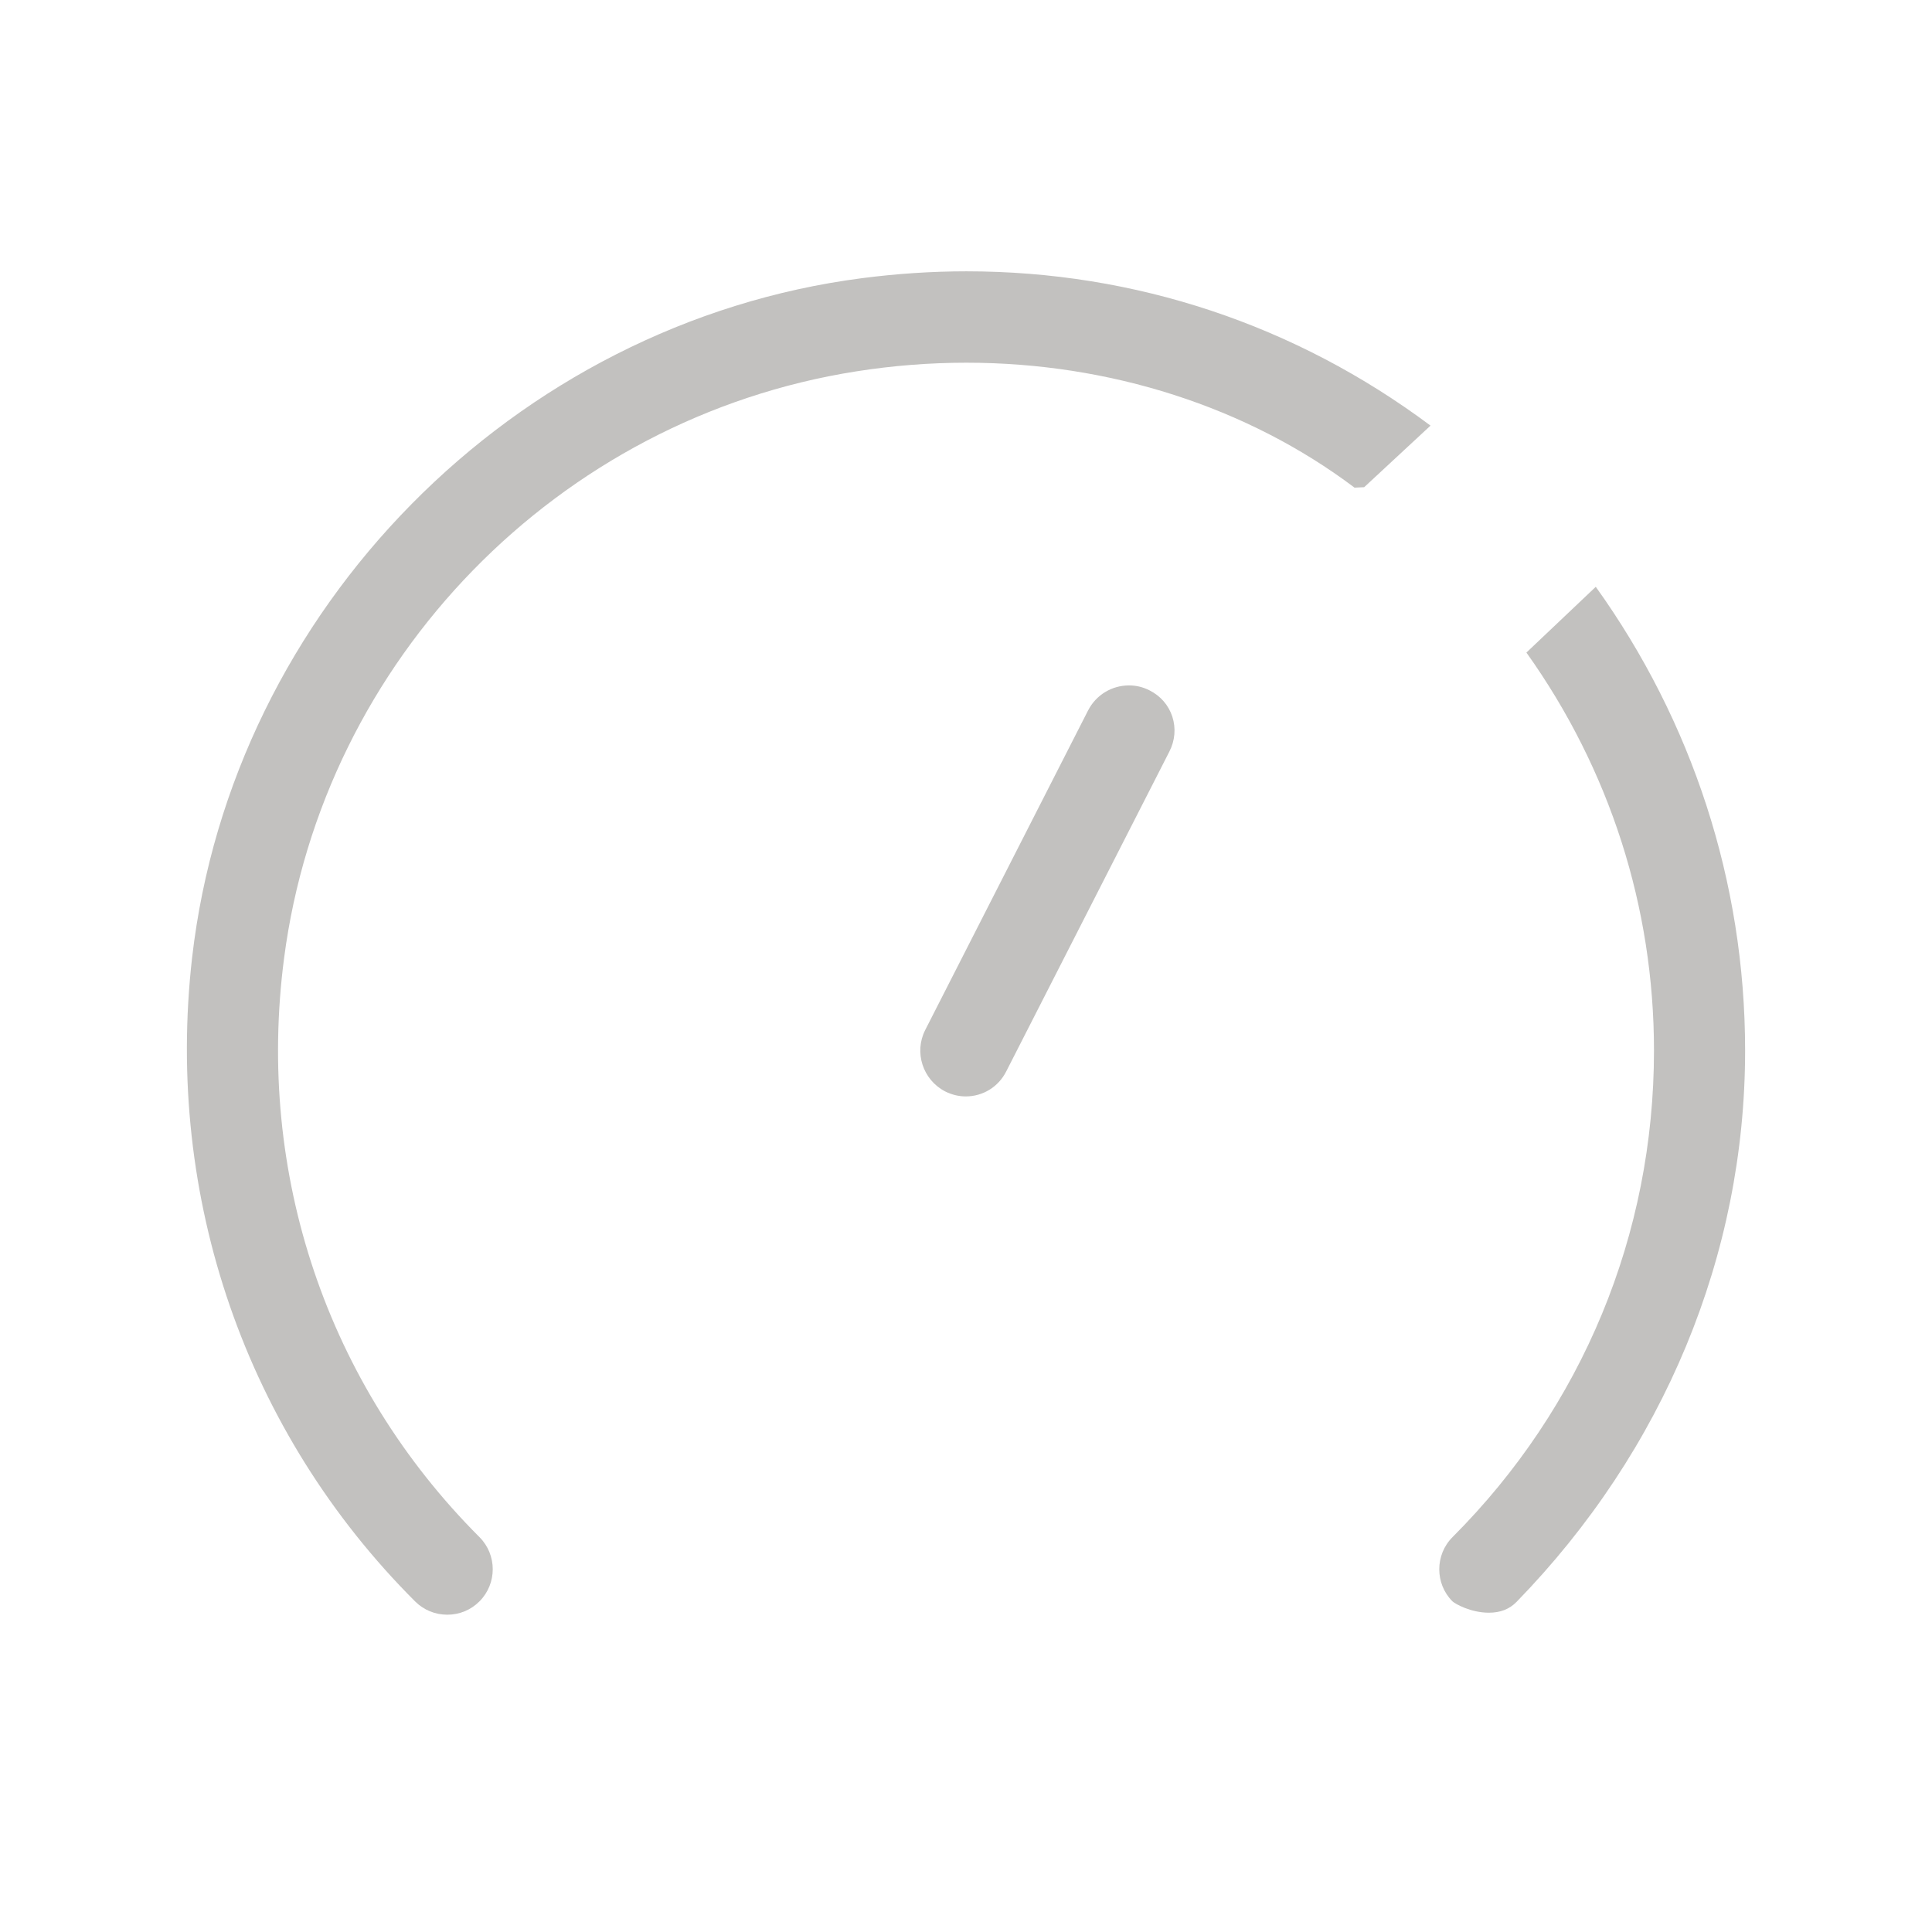 <svg enable-background="new 0 0 30 30" height="30" viewBox="0 0 30 30" width="30" xmlns="http://www.w3.org/2000/svg"><g fill="#c2c1bf"><path d="m14.996 17.025c-.111 0-.218-.027-.319-.077-.348-.18-.487-.607-.31-.955l2.529-4.962c.124-.24.367-.388.636-.388.113 0 .217.026.32.078.169.086.294.229.352.408s.041.372-.047.543l-2.532 4.964c-.121.241-.362.389-.629.389z"/><path d="m6.946 25.073c-.189 0-.367-.073-.5-.206-2.626-2.625-3.888-6.269-3.463-9.997.622-5.413 4.998-9.851 10.405-10.551.541-.07 1.085-.106 1.62-.106 2.615 0 5.107.829 7.205 2.396l-1.03.956-.15.007c-1.665-1.254-3.802-1.94-6.028-1.94-.567 0-1.141.045-1.706.134-4.63.725-8.285 4.474-8.888 9.114-.437 3.347.669 6.622 3.034 8.988.275.275.275.723 0 .998-.133.134-.311.207-.499.207z"/><path d="m23.119 25.042c-.283 0-.526-.139-.565-.176-.274-.274-.274-.725.003-1 2.014-2.017 3.126-4.699 3.126-7.553 0-2.226-.686-4.364-1.981-6.18l1.077-1.021c1.491 2.08 2.319 4.575 2.319 7.201 0 3.17-1.26 6.209-3.548 8.56-.112.115-.253.169-.431.169z"/></g></svg>